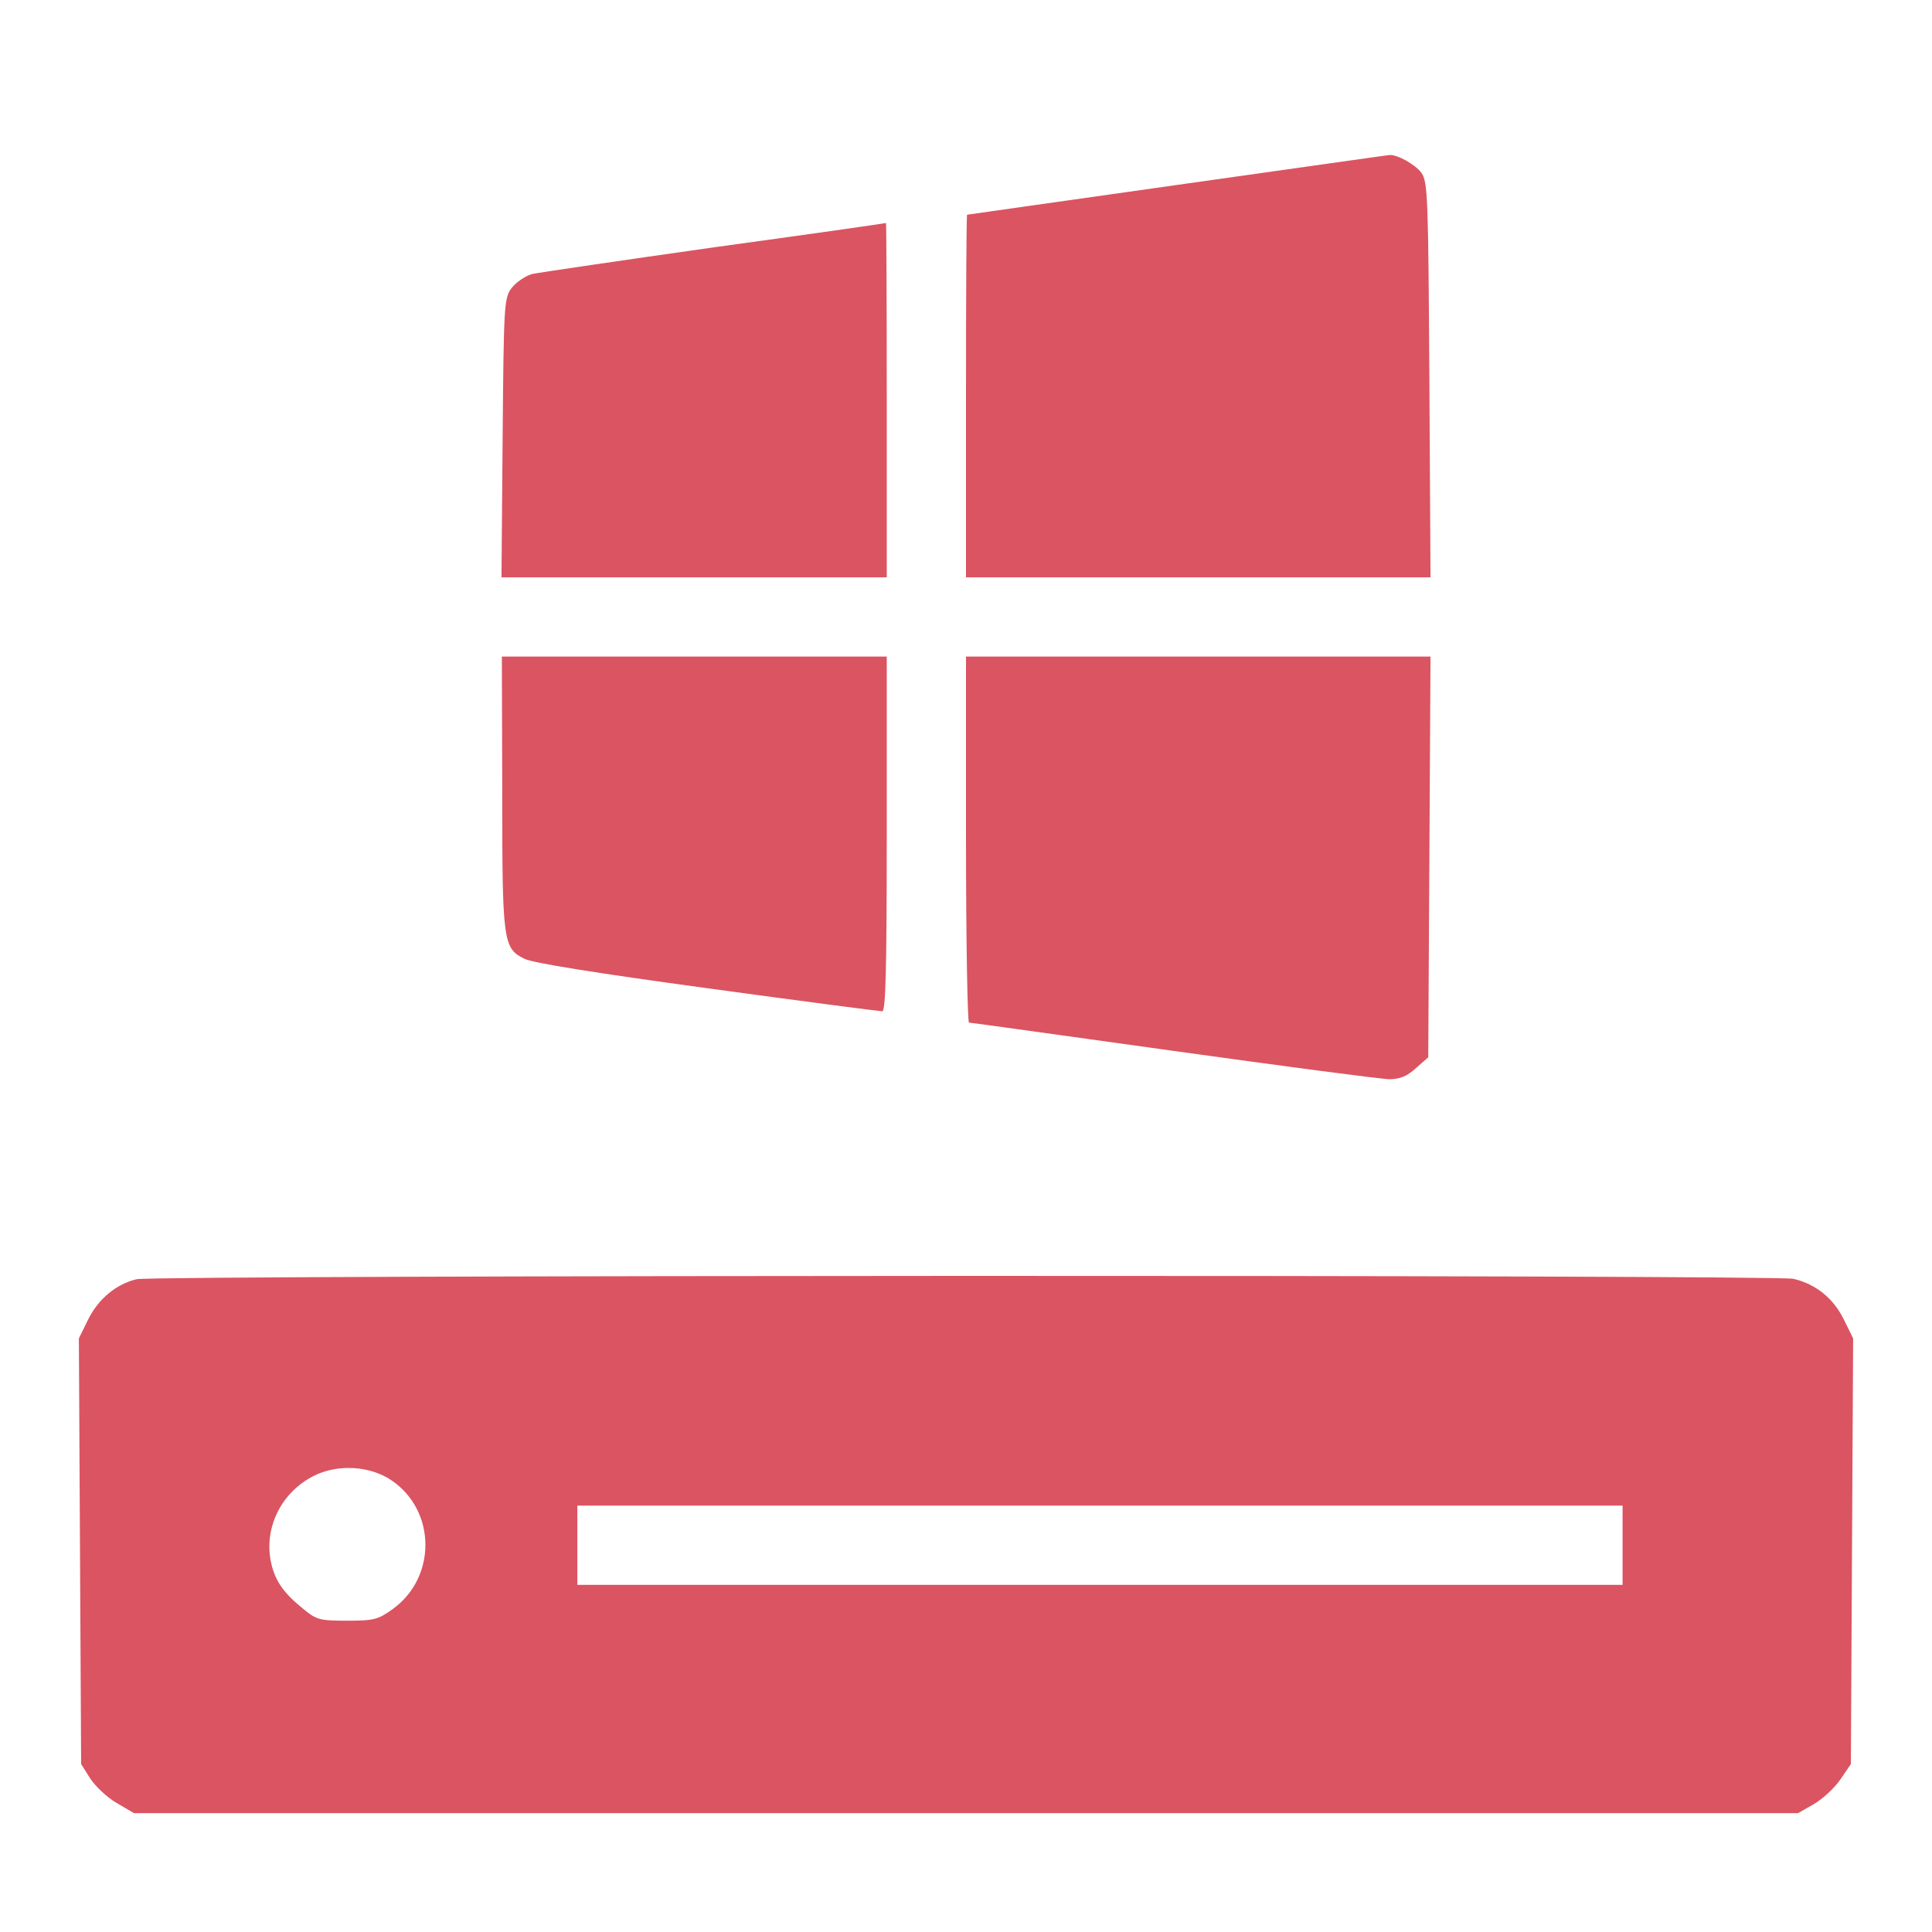 <?xml version="1.0" standalone="no"?>
<!DOCTYPE svg PUBLIC "-//W3C//DTD SVG 20010904//EN"
 "http://www.w3.org/TR/2001/REC-SVG-20010904/DTD/svg10.dtd">
<svg version="1.0" xmlns="http://www.w3.org/2000/svg"
 width="512pt" height="512pt" viewBox="0 0 512 512"
 preserveAspectRatio="xMidYMid meet">

<g transform="translate(0,512) scale(0.1,-0.1)"
fill="#DB5461" stroke="none">
<path d="M3120 4630 c-305 -43 -556 -79 -557 -79 -2 -1 -3 -217 -3 -481 l0
-480 615 0 616 0 -3 523 c-3 485 -4 524 -21 549 -16 22 -66 50 -86 47 -3 0
-256 -36 -561 -79z"/>
<path d="M1895 4465 c-247 -35 -465 -67 -484 -71 -19 -5 -43 -22 -55 -37 -20
-27 -21 -41 -24 -398 l-3 -369 511 0 510 0 0 470 c0 259 -1 469 -2 469 -2 -1
-205 -30 -453 -64z"/>
<path d="M1331 3023 c0 -399 2 -416 59 -444 23 -11 184 -37 485 -78 248 -34
456 -61 463 -61 9 0 12 103 12 470 l0 470 -510 0 -510 0 1 -357z"/>
<path d="M2560 2895 c0 -267 4 -485 8 -485 4 0 248 -34 542 -75 294 -41 552
-75 572 -75 28 0 47 8 70 29 l33 29 3 531 3 531 -616 0 -615 0 0 -485z"/>
<path d="M362 1730 c-54 -13 -101 -52 -128 -106 l-25 -51 3 -564 3 -564 24
-38 c13 -20 44 -50 70 -65 l46 -27 2205 0 2205 0 42 24 c24 14 55 43 70 65
l28 41 3 564 3 564 -25 51 c-28 56 -74 93 -133 107 -47 11 -4345 10 -4391 -1z
m677 -534 c117 -81 118 -256 2 -340 -39 -28 -49 -31 -121 -31 -72 0 -81 2
-116 31 -51 41 -74 73 -85 120 -21 92 24 187 111 232 64 33 151 28 209 -12z
m3261 -171 l0 -105 -1385 0 -1385 0 0 105 0 105 1385 0 1385 0 0 -105z"/>
</g>
</svg>
